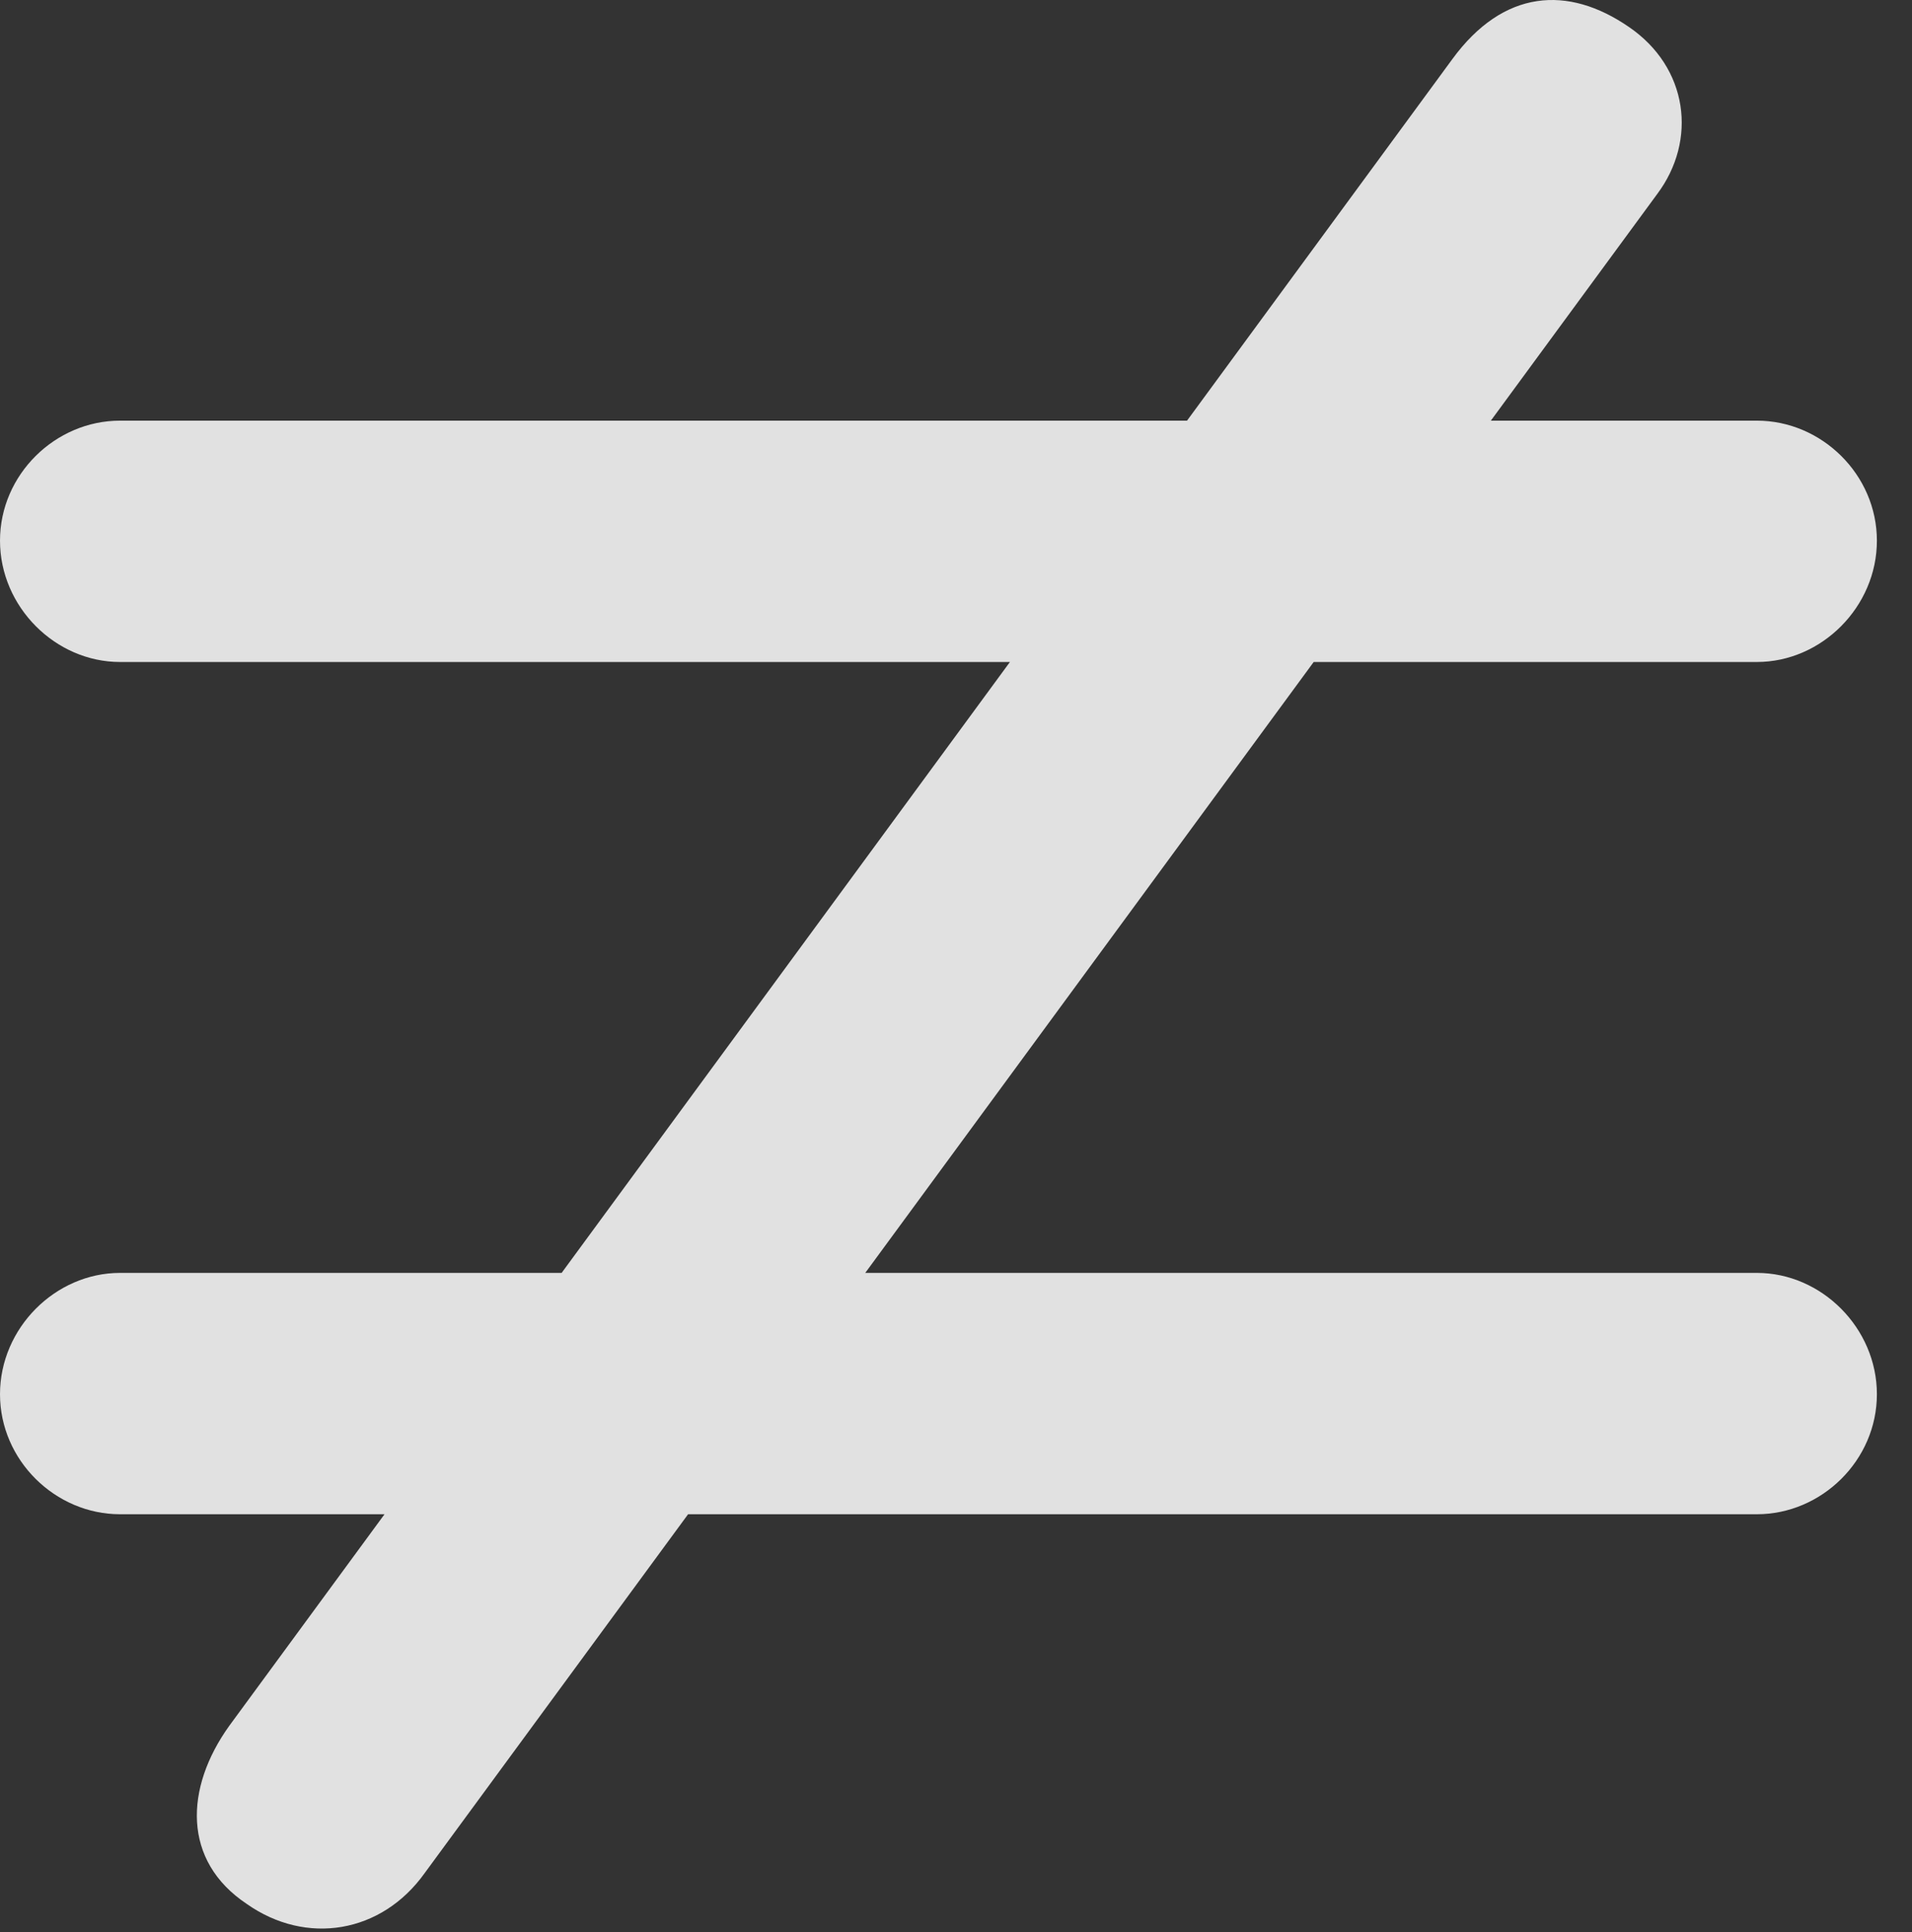 <?xml version="1.0" encoding="UTF-8"?>
<!--Generator: Apple Native CoreSVG 326-->
<!DOCTYPE svg
PUBLIC "-//W3C//DTD SVG 1.1//EN"
       "http://www.w3.org/Graphics/SVG/1.1/DTD/svg11.dtd">
<svg version="1.1" xmlns="http://www.w3.org/2000/svg" xmlns:xlink="http://www.w3.org/1999/xlink" viewBox="0 0 19.387 19.591">
 <rect x="0" y="0" width="19.387" height="19.591" fill="#333333" stroke="none"/>
 <g>
  <rect height="19.591" opacity="0" width="19.387" x="0" y="0"/>
  <path d="M2.502 19.304C3.104 19.728 3.869 19.605 4.307 18.99L16.803 1.968C17.213 1.421 17.117 0.683 16.516 0.273C15.9-0.151 15.244-0.11 14.725 0.601L2.324 17.499C1.873 18.128 1.846 18.867 2.502 19.304ZM1.217 6.712L17.814 6.712C18.471 6.712 19.031 6.152 19.031 5.482C19.031 4.812 18.471 4.265 17.814 4.265L1.217 4.265C0.561 4.265 0 4.812 0 5.482C0 6.152 0.561 6.712 1.217 6.712ZM1.217 15.353L17.814 15.353C18.471 15.353 19.031 14.806 19.031 14.136C19.031 13.466 18.471 12.906 17.814 12.906L1.217 12.906C0.561 12.906 0 13.466 0 14.136C0 14.806 0.561 15.353 1.217 15.353Z" fill="white" fill-opacity="0.85"/>
 </g>
</svg>
